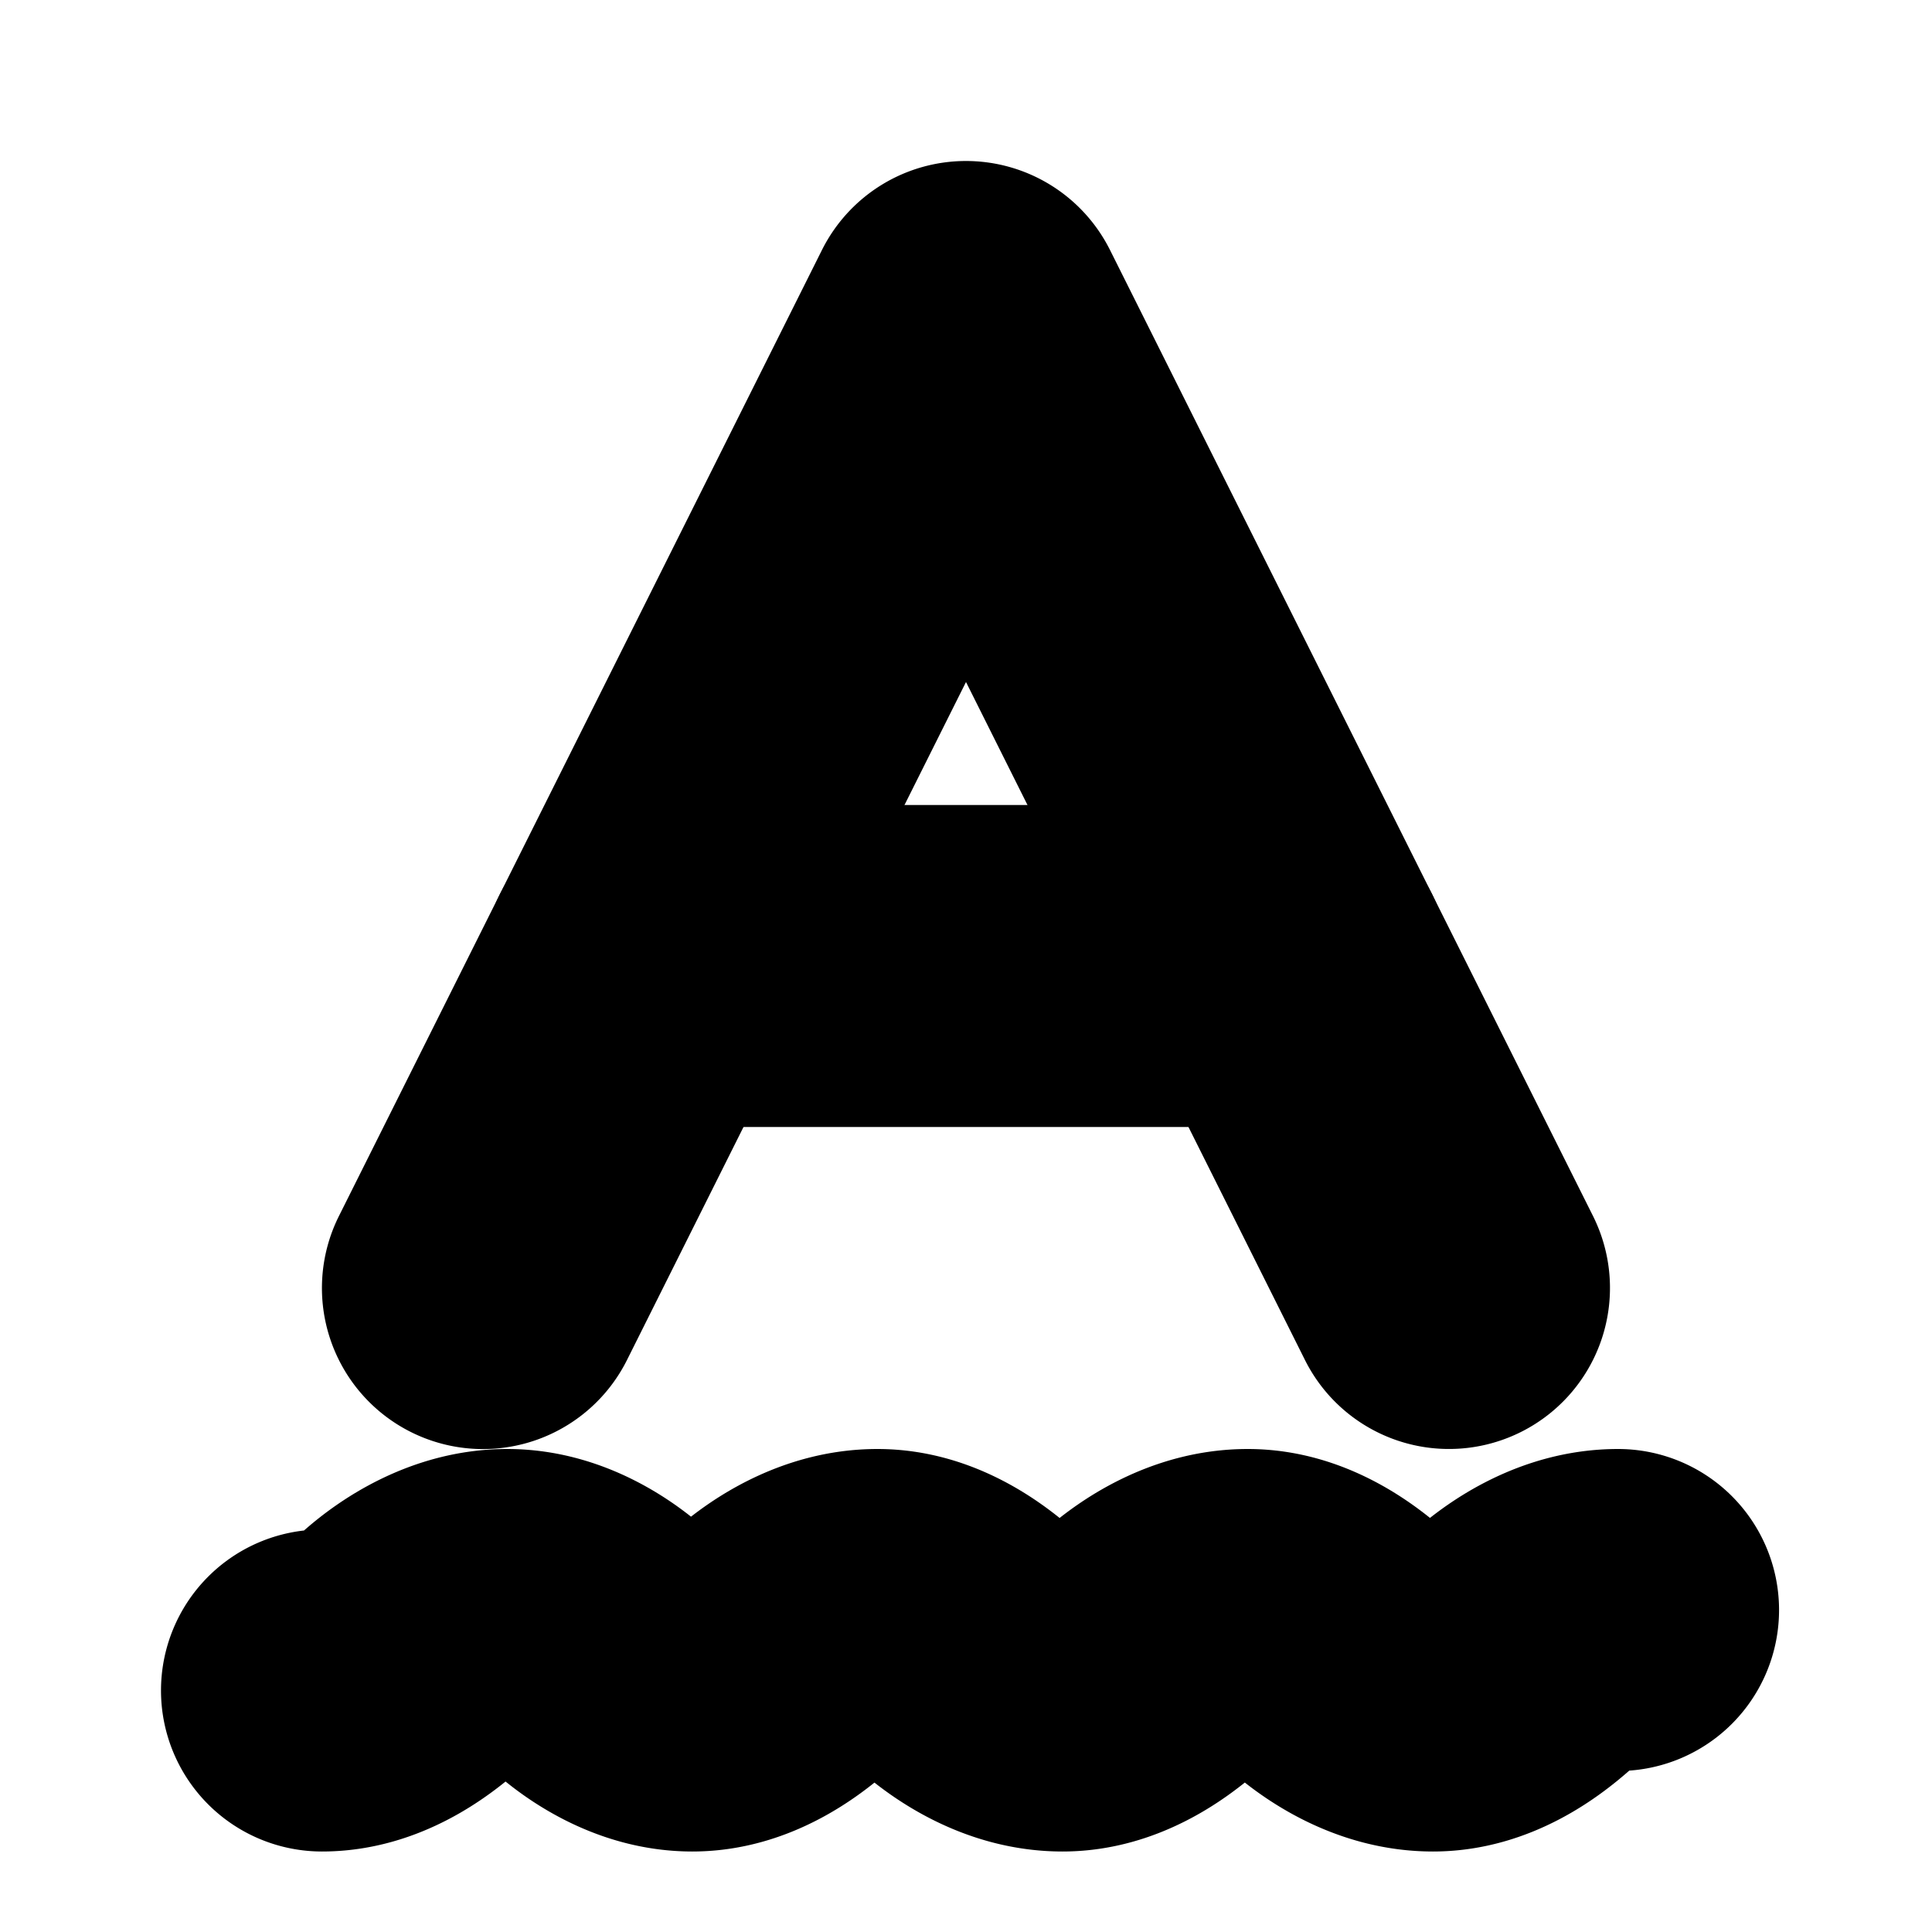 <?xml version="1.0" encoding="UTF-8" standalone="no"?>
<svg
   width="24"
   height="24"
   viewBox="0 0 24 24"
   fill="none"
   stroke="currentColor"
   stroke-width="2"
   stroke-linecap="round"
   stroke-linejoin="round"
   version="1.1"
   id="svg8"
   xmlns="http://www.w3.org/2000/svg"
   xmlns:svg="http://www.w3.org/2000/svg">
  <defs
     id="defs12" />
  <path
     style="color:#000000;fill:#000000;-inkscape-stroke:none"
     d="M 12,3 A 1,1 0 0 0 11.105,3.553 L 5.105,15.553 a 1,1 0 0 0 0.447,1.342 1,1 0 0 0 1.342,-0.447 L 12,6.236 17.105,16.447 a 1,1 0 0 0 1.342,0.447 1,1 0 0 0 0.447,-1.342 l -6,-12 A 1,1 0 0 0 12,3 Z"
     id="path2" />
  <path
     style="color:#000000;fill:#000000;-inkscape-stroke:none"
     d="m 8,11 a 1,1 0 0 0 -1,1 1,1 0 0 0 1,1 h 8 a 1,1 0 0 0 1,-1 1,1 0 0 0 -1,-1 z"
     id="path4" />
  <path
     style="color:#000000;fill:#000000;-inkscape-stroke:none"
     d="M 6.301,19 C 5.423,19 4.755,19.487 4.457,19.746 4.159,20.006 4.247,20 4,20 a 1,1 0 0 0 -1,1 1,1 0 0 0 1,1 C 4.853,22 5.493,21.494 5.77,21.254 6.046,21.013 5.979,21 6.301,21 6.623,21 6.502,20.99 6.777,21.24 7.052,21.49 7.722,22 8.6,22 9.453,22 10.092,21.494 10.369,21.254 10.646,21.013 10.578,21 10.9,21 c 0.247,0 0.157,-0.005 0.455,0.254 C 11.654,21.513 12.321,22 13.199,22 14.052,22 14.692,21.494 14.969,21.254 15.245,21.013 15.178,21 15.5,21 c 0.247,0 0.159,-0.005 0.457,0.254 C 16.255,21.513 16.923,22 17.801,22 18.654,22 19.292,21.494 19.568,21.254 19.845,21.013 19.777,21 20.1,21 a 1,1 0 0 0 1,-1 1,1 0 0 0 -1,-1 c -0.878,0 -1.545,0.487 -1.844,0.746 C 17.958,20.006 18.048,20 17.801,20 17.479,20 17.546,19.987 17.27,19.746 16.993,19.506 16.353,19 15.5,19 14.622,19 13.955,19.487 13.656,19.746 13.358,20.006 13.446,20 13.199,20 12.877,20 12.945,19.987 12.668,19.746 12.391,19.506 11.753,19 10.9,19 10.023,19 9.355,19.487 9.057,19.746 8.758,20.006 8.847,20 8.6,20 8.277,20 8.398,20.01 8.123,19.76 7.848,19.51 7.179,19 6.301,19 Z"
     id="path6" />
</svg>
